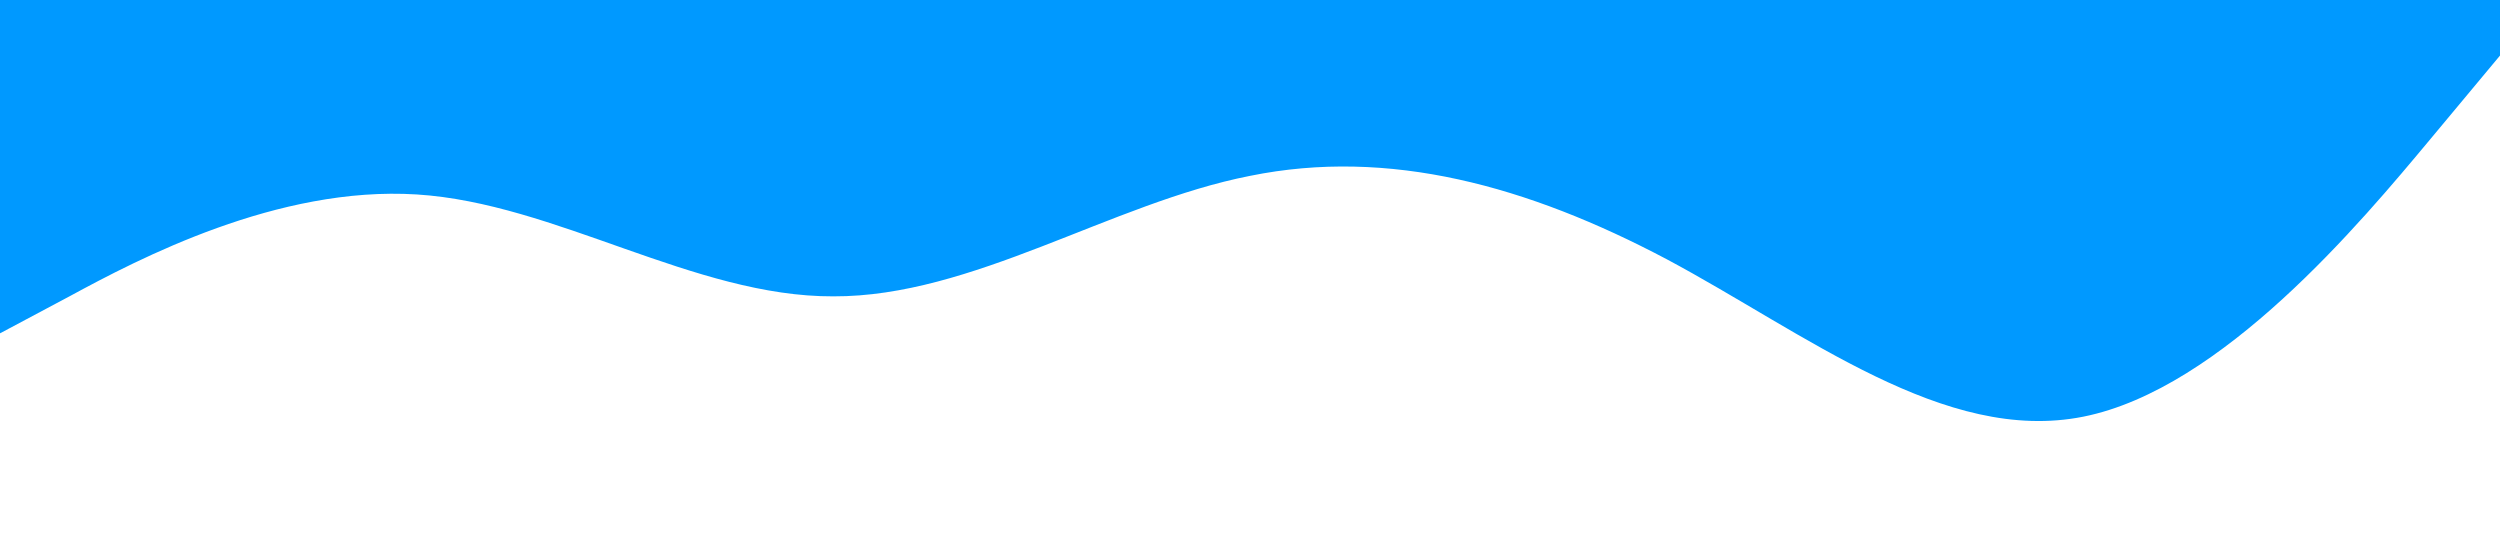 <?xml version="1.0" standalone="no"?><svg xmlns="http://www.w3.org/2000/svg" viewBox="0 0 1440 320"><path fill="#0099ff" fill-opacity="1" d="M0,192L40,170.7C80,149,160,107,240,112C320,117,400,171,480,170.7C560,171,640,117,720,101.3C800,85,880,107,960,149.3C1040,192,1120,256,1200,240C1280,224,1360,128,1400,80L1440,32L1440,0L1400,0C1360,0,1280,0,1200,0C1120,0,1040,0,960,0C880,0,800,0,720,0C640,0,560,0,480,0C400,0,320,0,240,0C160,0,80,0,40,0L0,0Z"></path></svg>